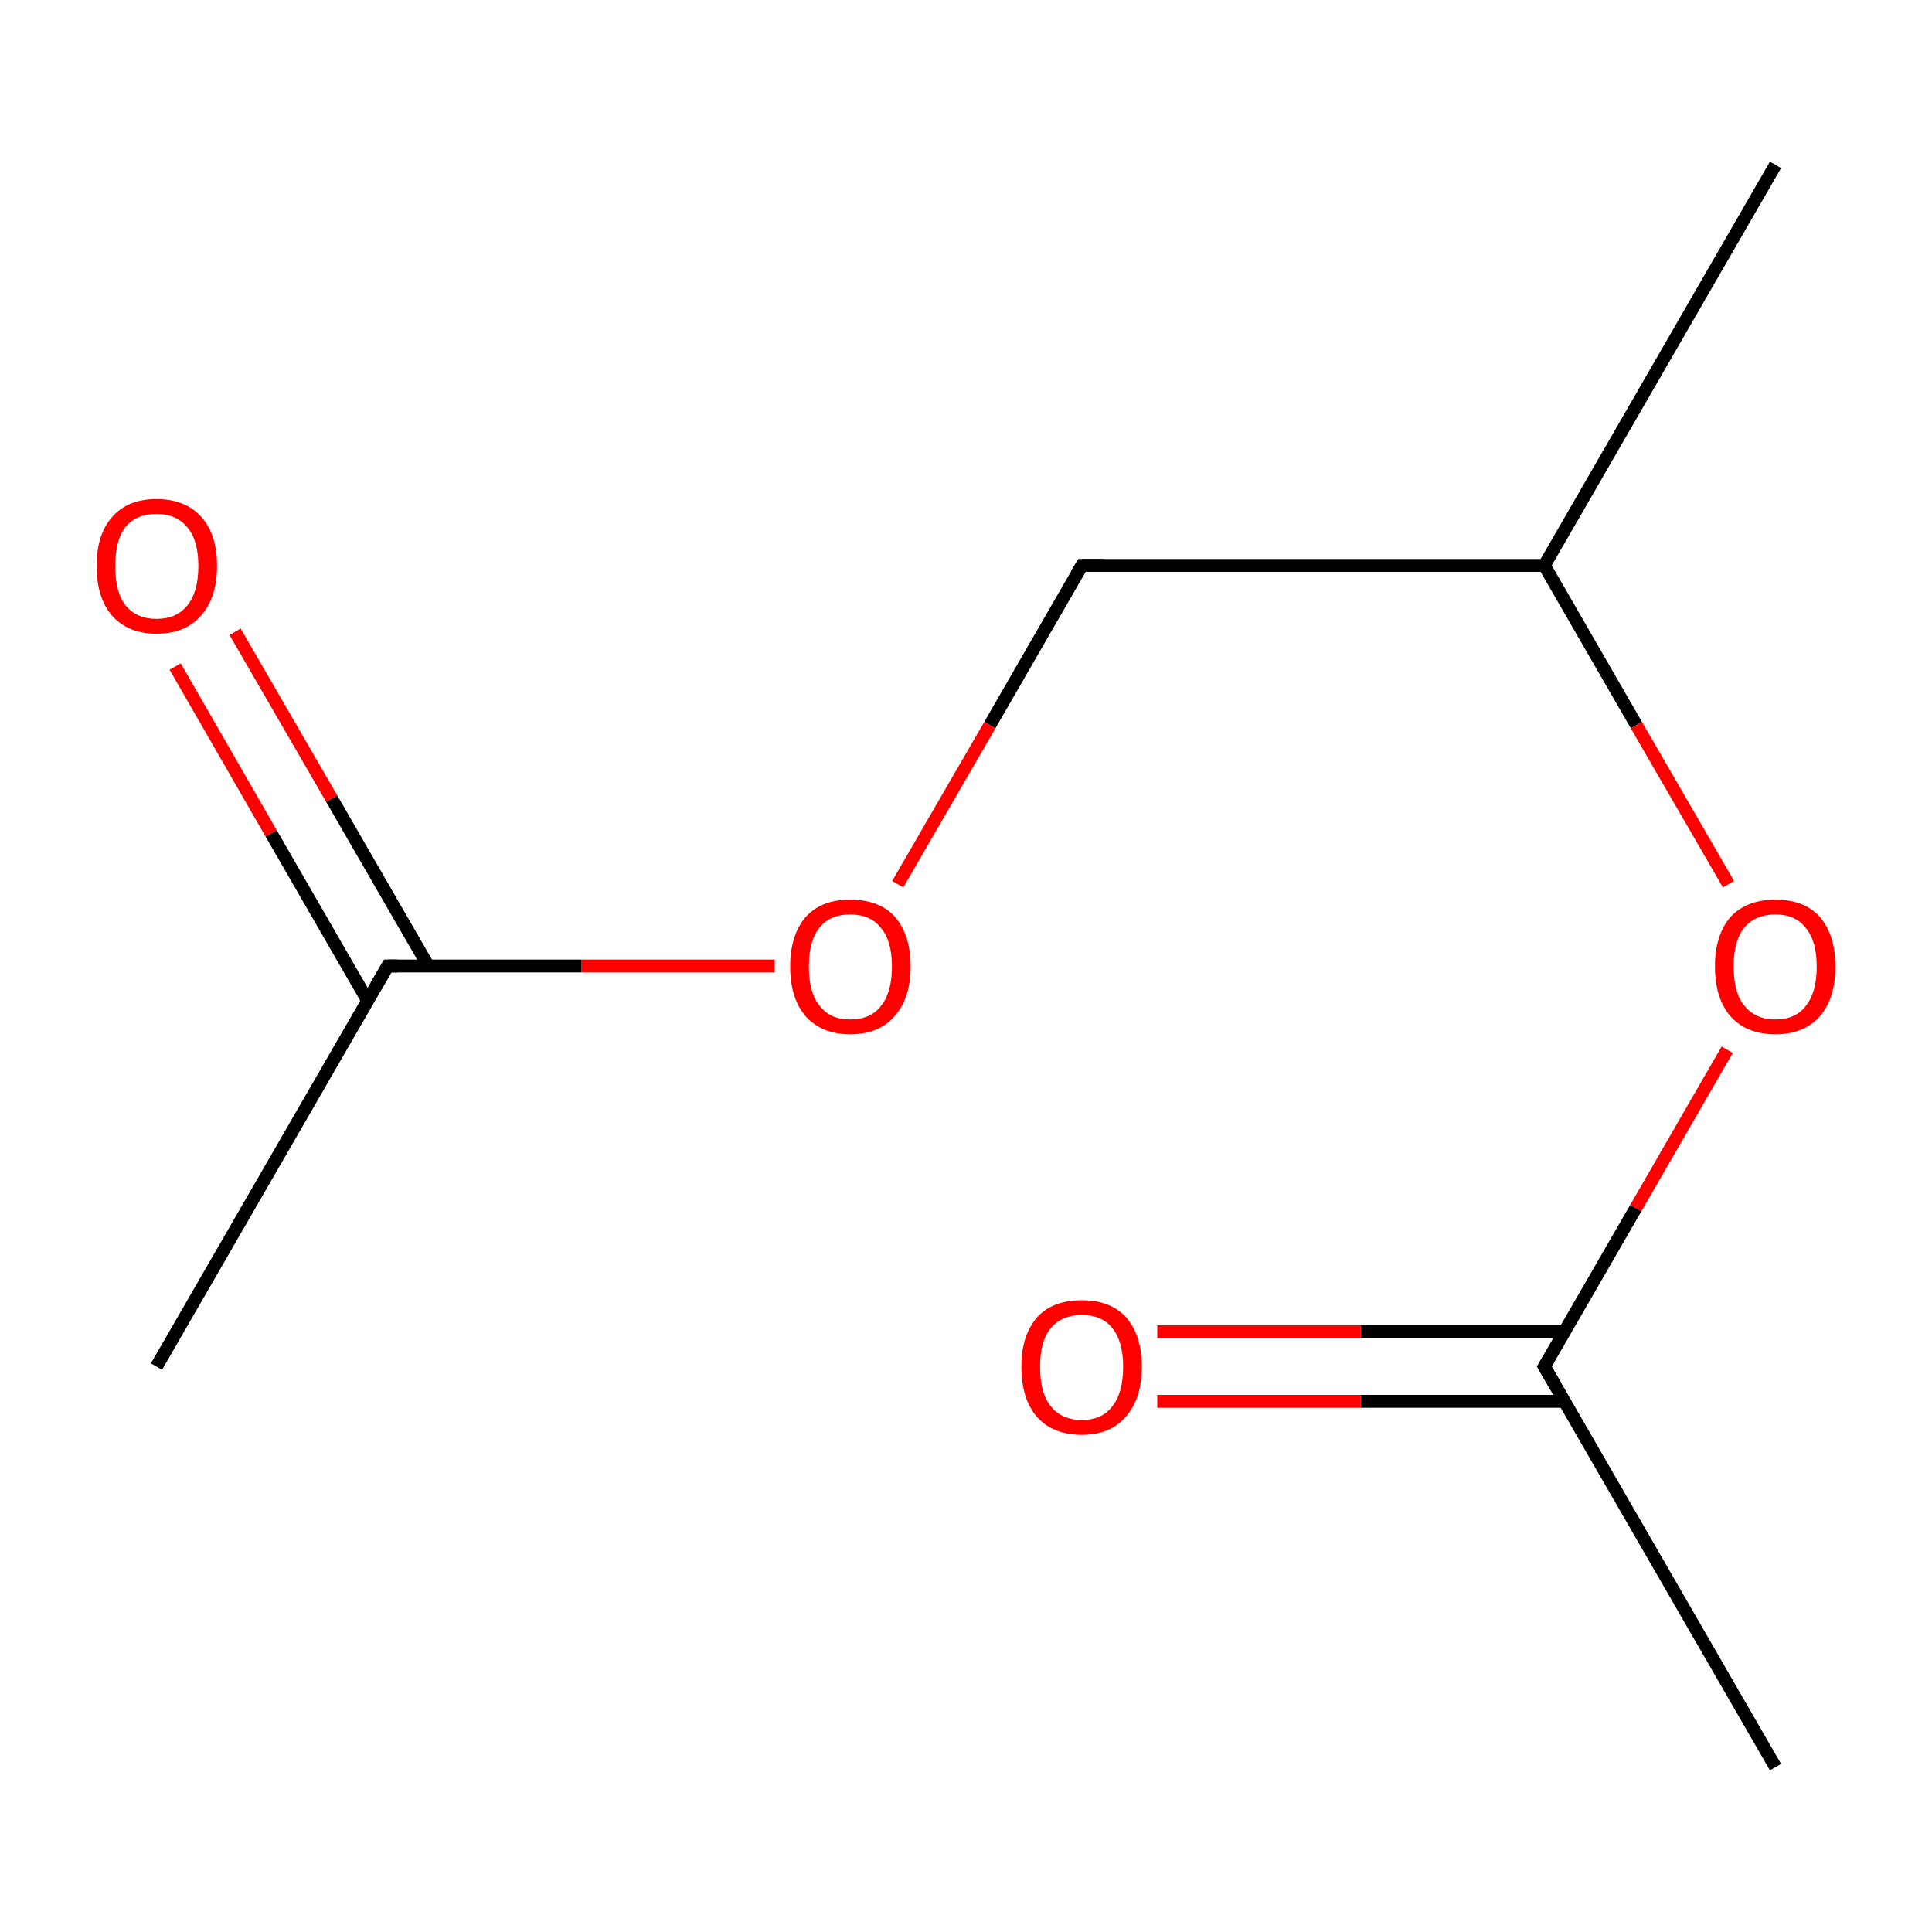 <?xml version='1.0' encoding='iso-8859-1'?>
<svg version='1.1' baseProfile='full'
              xmlns='http://www.w3.org/2000/svg'
                      xmlns:rdkit='http://www.rdkit.org/xml'
                      xmlns:xlink='http://www.w3.org/1999/xlink'
                  xml:space='preserve'
width='300px' height='300px' viewBox='0 0 300 300'>
<!-- END OF HEADER -->
<rect style='opacity:1.0;fill:#FFFFFF;stroke:none' width='300.0' height='300.0' x='0.0' y='0.0'> </rect>
<path class='bond-0 atom-0 atom-1' d='M 275.7,25.6 L 239.8,87.8' style='fill:none;fill-rule:evenodd;stroke:#000000;stroke-width:2.0px;stroke-linecap:butt;stroke-linejoin:miter;stroke-opacity:1' />
<path class='bond-1 atom-1 atom-2' d='M 239.8,87.8 L 168.0,87.8' style='fill:none;fill-rule:evenodd;stroke:#000000;stroke-width:2.0px;stroke-linecap:butt;stroke-linejoin:miter;stroke-opacity:1' />
<path class='bond-2 atom-2 atom-3' d='M 168.0,87.8 L 153.7,112.6' style='fill:none;fill-rule:evenodd;stroke:#000000;stroke-width:2.0px;stroke-linecap:butt;stroke-linejoin:miter;stroke-opacity:1' />
<path class='bond-2 atom-2 atom-3' d='M 153.7,112.6 L 139.4,137.3' style='fill:none;fill-rule:evenodd;stroke:#FF0000;stroke-width:2.0px;stroke-linecap:butt;stroke-linejoin:miter;stroke-opacity:1' />
<path class='bond-3 atom-3 atom-4' d='M 120.3,150.0 L 90.3,150.0' style='fill:none;fill-rule:evenodd;stroke:#FF0000;stroke-width:2.0px;stroke-linecap:butt;stroke-linejoin:miter;stroke-opacity:1' />
<path class='bond-3 atom-3 atom-4' d='M 90.3,150.0 L 60.2,150.0' style='fill:none;fill-rule:evenodd;stroke:#000000;stroke-width:2.0px;stroke-linecap:butt;stroke-linejoin:miter;stroke-opacity:1' />
<path class='bond-4 atom-4 atom-5' d='M 66.5,150.0 L 51.5,124.0' style='fill:none;fill-rule:evenodd;stroke:#000000;stroke-width:2.0px;stroke-linecap:butt;stroke-linejoin:miter;stroke-opacity:1' />
<path class='bond-4 atom-4 atom-5' d='M 51.5,124.0 L 36.5,98.1' style='fill:none;fill-rule:evenodd;stroke:#FF0000;stroke-width:2.0px;stroke-linecap:butt;stroke-linejoin:miter;stroke-opacity:1' />
<path class='bond-4 atom-4 atom-5' d='M 57.1,155.4 L 42.1,129.4' style='fill:none;fill-rule:evenodd;stroke:#000000;stroke-width:2.0px;stroke-linecap:butt;stroke-linejoin:miter;stroke-opacity:1' />
<path class='bond-4 atom-4 atom-5' d='M 42.1,129.4 L 27.2,103.5' style='fill:none;fill-rule:evenodd;stroke:#FF0000;stroke-width:2.0px;stroke-linecap:butt;stroke-linejoin:miter;stroke-opacity:1' />
<path class='bond-5 atom-4 atom-6' d='M 60.2,150.0 L 24.3,212.2' style='fill:none;fill-rule:evenodd;stroke:#000000;stroke-width:2.0px;stroke-linecap:butt;stroke-linejoin:miter;stroke-opacity:1' />
<path class='bond-6 atom-1 atom-7' d='M 239.8,87.8 L 254.1,112.6' style='fill:none;fill-rule:evenodd;stroke:#000000;stroke-width:2.0px;stroke-linecap:butt;stroke-linejoin:miter;stroke-opacity:1' />
<path class='bond-6 atom-1 atom-7' d='M 254.1,112.6 L 268.4,137.3' style='fill:none;fill-rule:evenodd;stroke:#FF0000;stroke-width:2.0px;stroke-linecap:butt;stroke-linejoin:miter;stroke-opacity:1' />
<path class='bond-7 atom-7 atom-8' d='M 268.2,163.0 L 254.0,187.6' style='fill:none;fill-rule:evenodd;stroke:#FF0000;stroke-width:2.0px;stroke-linecap:butt;stroke-linejoin:miter;stroke-opacity:1' />
<path class='bond-7 atom-7 atom-8' d='M 254.0,187.6 L 239.8,212.2' style='fill:none;fill-rule:evenodd;stroke:#000000;stroke-width:2.0px;stroke-linecap:butt;stroke-linejoin:miter;stroke-opacity:1' />
<path class='bond-8 atom-8 atom-9' d='M 242.9,206.8 L 211.3,206.8' style='fill:none;fill-rule:evenodd;stroke:#000000;stroke-width:2.0px;stroke-linecap:butt;stroke-linejoin:miter;stroke-opacity:1' />
<path class='bond-8 atom-8 atom-9' d='M 211.3,206.8 L 179.7,206.8' style='fill:none;fill-rule:evenodd;stroke:#FF0000;stroke-width:2.0px;stroke-linecap:butt;stroke-linejoin:miter;stroke-opacity:1' />
<path class='bond-8 atom-8 atom-9' d='M 242.9,217.6 L 211.3,217.6' style='fill:none;fill-rule:evenodd;stroke:#000000;stroke-width:2.0px;stroke-linecap:butt;stroke-linejoin:miter;stroke-opacity:1' />
<path class='bond-8 atom-8 atom-9' d='M 211.3,217.6 L 179.7,217.6' style='fill:none;fill-rule:evenodd;stroke:#FF0000;stroke-width:2.0px;stroke-linecap:butt;stroke-linejoin:miter;stroke-opacity:1' />
<path class='bond-9 atom-8 atom-10' d='M 239.8,212.2 L 275.7,274.4' style='fill:none;fill-rule:evenodd;stroke:#000000;stroke-width:2.0px;stroke-linecap:butt;stroke-linejoin:miter;stroke-opacity:1' />
<path d='M 171.5,87.8 L 168.0,87.8 L 167.2,89.1' style='fill:none;stroke:#000000;stroke-width:2.0px;stroke-linecap:butt;stroke-linejoin:miter;stroke-miterlimit:10;stroke-opacity:1;' />
<path d='M 61.7,150.0 L 60.2,150.0 L 58.4,153.1' style='fill:none;stroke:#000000;stroke-width:2.0px;stroke-linecap:butt;stroke-linejoin:miter;stroke-miterlimit:10;stroke-opacity:1;' />
<path d='M 240.5,211.0 L 239.8,212.2 L 241.6,215.3' style='fill:none;stroke:#000000;stroke-width:2.0px;stroke-linecap:butt;stroke-linejoin:miter;stroke-miterlimit:10;stroke-opacity:1;' />
<path class='atom-3' d='M 122.7 150.1
Q 122.7 145.2, 125.1 142.4
Q 127.5 139.7, 132.0 139.7
Q 136.6 139.7, 139.0 142.4
Q 141.4 145.2, 141.4 150.1
Q 141.4 155.0, 138.9 157.8
Q 136.5 160.6, 132.0 160.6
Q 127.6 160.6, 125.1 157.8
Q 122.7 155.0, 122.7 150.1
M 132.0 158.3
Q 135.2 158.3, 136.8 156.2
Q 138.5 154.1, 138.5 150.1
Q 138.5 146.1, 136.8 144.1
Q 135.2 142.0, 132.0 142.0
Q 128.9 142.0, 127.3 144.0
Q 125.6 146.0, 125.6 150.1
Q 125.6 154.2, 127.3 156.2
Q 128.9 158.3, 132.0 158.3
' fill='#FF0000'/>
<path class='atom-5' d='M 15.0 87.9
Q 15.0 83.0, 17.4 80.3
Q 19.8 77.5, 24.3 77.5
Q 28.8 77.5, 31.3 80.3
Q 33.7 83.0, 33.7 87.9
Q 33.7 92.8, 31.2 95.6
Q 28.8 98.4, 24.3 98.4
Q 19.9 98.4, 17.4 95.6
Q 15.0 92.8, 15.0 87.9
M 24.3 96.1
Q 27.4 96.1, 29.1 94.0
Q 30.8 91.9, 30.8 87.9
Q 30.8 83.9, 29.1 81.9
Q 27.4 79.8, 24.3 79.8
Q 21.2 79.8, 19.5 81.8
Q 17.9 83.8, 17.9 87.9
Q 17.9 92.0, 19.5 94.0
Q 21.2 96.1, 24.3 96.1
' fill='#FF0000'/>
<path class='atom-7' d='M 266.3 150.1
Q 266.3 145.2, 268.7 142.4
Q 271.2 139.7, 275.7 139.7
Q 280.2 139.7, 282.6 142.4
Q 285.0 145.2, 285.0 150.1
Q 285.0 155.0, 282.6 157.8
Q 280.1 160.6, 275.7 160.6
Q 271.2 160.6, 268.7 157.8
Q 266.3 155.0, 266.3 150.1
M 275.7 158.3
Q 278.8 158.3, 280.4 156.2
Q 282.1 154.1, 282.1 150.1
Q 282.1 146.1, 280.4 144.1
Q 278.8 142.0, 275.7 142.0
Q 272.6 142.0, 270.9 144.0
Q 269.2 146.0, 269.2 150.1
Q 269.2 154.2, 270.9 156.2
Q 272.6 158.3, 275.7 158.3
' fill='#FF0000'/>
<path class='atom-9' d='M 158.6 212.2
Q 158.6 207.4, 161.0 204.6
Q 163.4 201.9, 168.0 201.9
Q 172.5 201.9, 174.9 204.6
Q 177.3 207.4, 177.3 212.2
Q 177.3 217.2, 174.8 220.0
Q 172.4 222.8, 168.0 222.8
Q 163.5 222.8, 161.0 220.0
Q 158.6 217.2, 158.6 212.2
M 168.0 220.5
Q 171.1 220.5, 172.7 218.4
Q 174.4 216.3, 174.4 212.2
Q 174.4 208.3, 172.7 206.2
Q 171.1 204.2, 168.0 204.2
Q 164.9 204.2, 163.2 206.2
Q 161.5 208.2, 161.5 212.2
Q 161.5 216.4, 163.2 218.4
Q 164.9 220.5, 168.0 220.5
' fill='#FF0000'/>
</svg>
